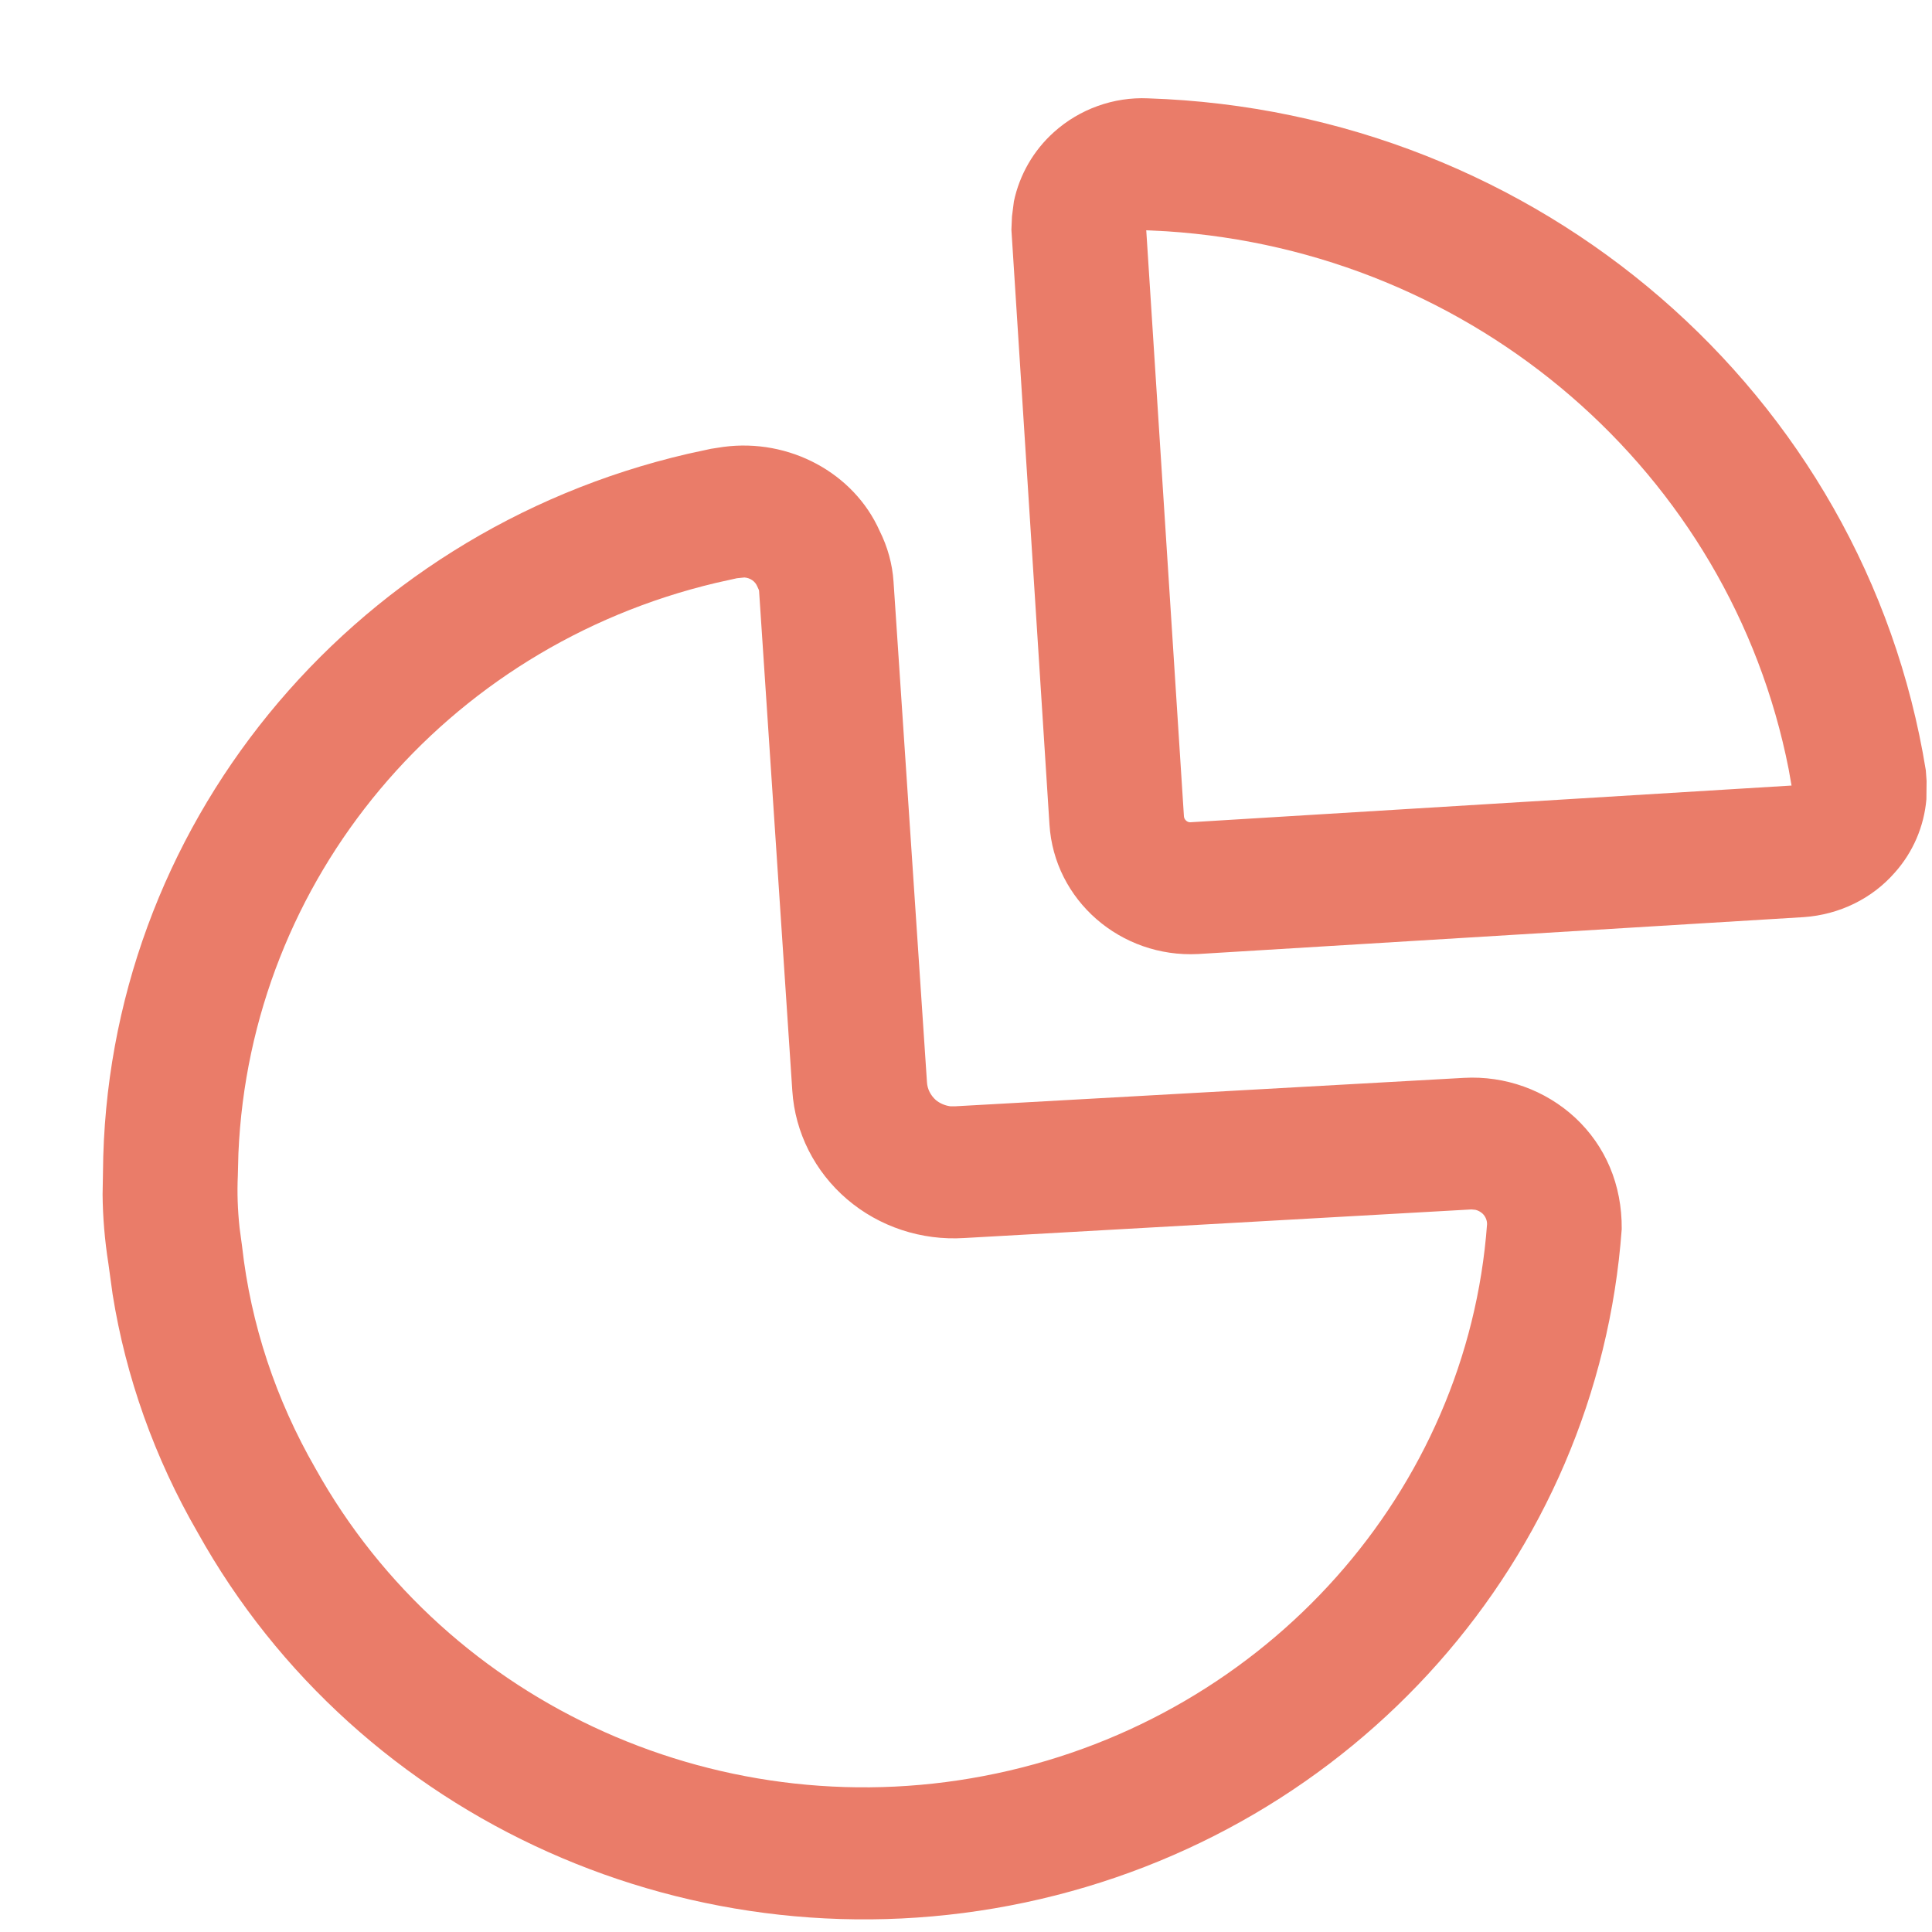 <svg width="50" height="50" viewBox="0 0 10 10" fill="none" xmlns="http://www.w3.org/2000/svg">
<path d="M4.553 2.748C4.594 2.83 4.619 2.919 4.625 3.012L4.798 5.602C4.8 5.637 4.817 5.67 4.844 5.694C4.865 5.711 4.89 5.722 4.918 5.726L4.947 5.726L7.577 5.579C7.79 5.567 7.999 5.642 8.154 5.786C8.309 5.931 8.396 6.131 8.394 6.362C8.27 8.066 7.013 9.485 5.307 9.847C3.601 10.209 1.855 9.427 1.023 7.932C0.8 7.547 0.651 7.126 0.583 6.7L0.561 6.54C0.542 6.42 0.532 6.299 0.531 6.183L0.533 6.069C0.545 4.29 1.801 2.757 3.56 2.349L3.68 2.323L3.745 2.313C4.085 2.268 4.419 2.447 4.553 2.748ZM3.853 2.989L3.814 2.993L3.706 3.017C2.304 3.349 1.295 4.55 1.234 5.97L1.231 6.085C1.227 6.173 1.23 6.261 1.24 6.355L1.253 6.451C1.298 6.854 1.427 7.243 1.633 7.601C2.32 8.834 3.756 9.477 5.159 9.179C6.562 8.882 7.596 7.715 7.697 6.336C7.697 6.315 7.688 6.295 7.673 6.281C7.663 6.272 7.65 6.265 7.637 6.262L7.616 6.26L4.991 6.408C4.77 6.422 4.551 6.35 4.384 6.207C4.217 6.064 4.115 5.862 4.101 5.646L3.929 3.059C3.929 3.055 3.927 3.051 3.919 3.034C3.908 3.008 3.882 2.991 3.853 2.989ZM5.942 0.509C7.963 0.575 9.652 2.034 9.968 3.987L9.972 4.042L9.971 4.137C9.959 4.277 9.902 4.411 9.807 4.517C9.689 4.652 9.52 4.734 9.337 4.747L6.202 4.938C5.8 4.959 5.456 4.659 5.432 4.267L5.235 1.189L5.238 1.12L5.248 1.042C5.277 0.905 5.349 0.779 5.455 0.684C5.588 0.564 5.765 0.501 5.942 0.509ZM5.933 1.192L6.128 4.225C6.129 4.243 6.146 4.257 6.161 4.256L9.273 4.066L9.258 3.981C8.956 2.445 7.631 1.3 6.036 1.197L5.933 1.192Z" fill="#EA7C69"/>
</svg>
